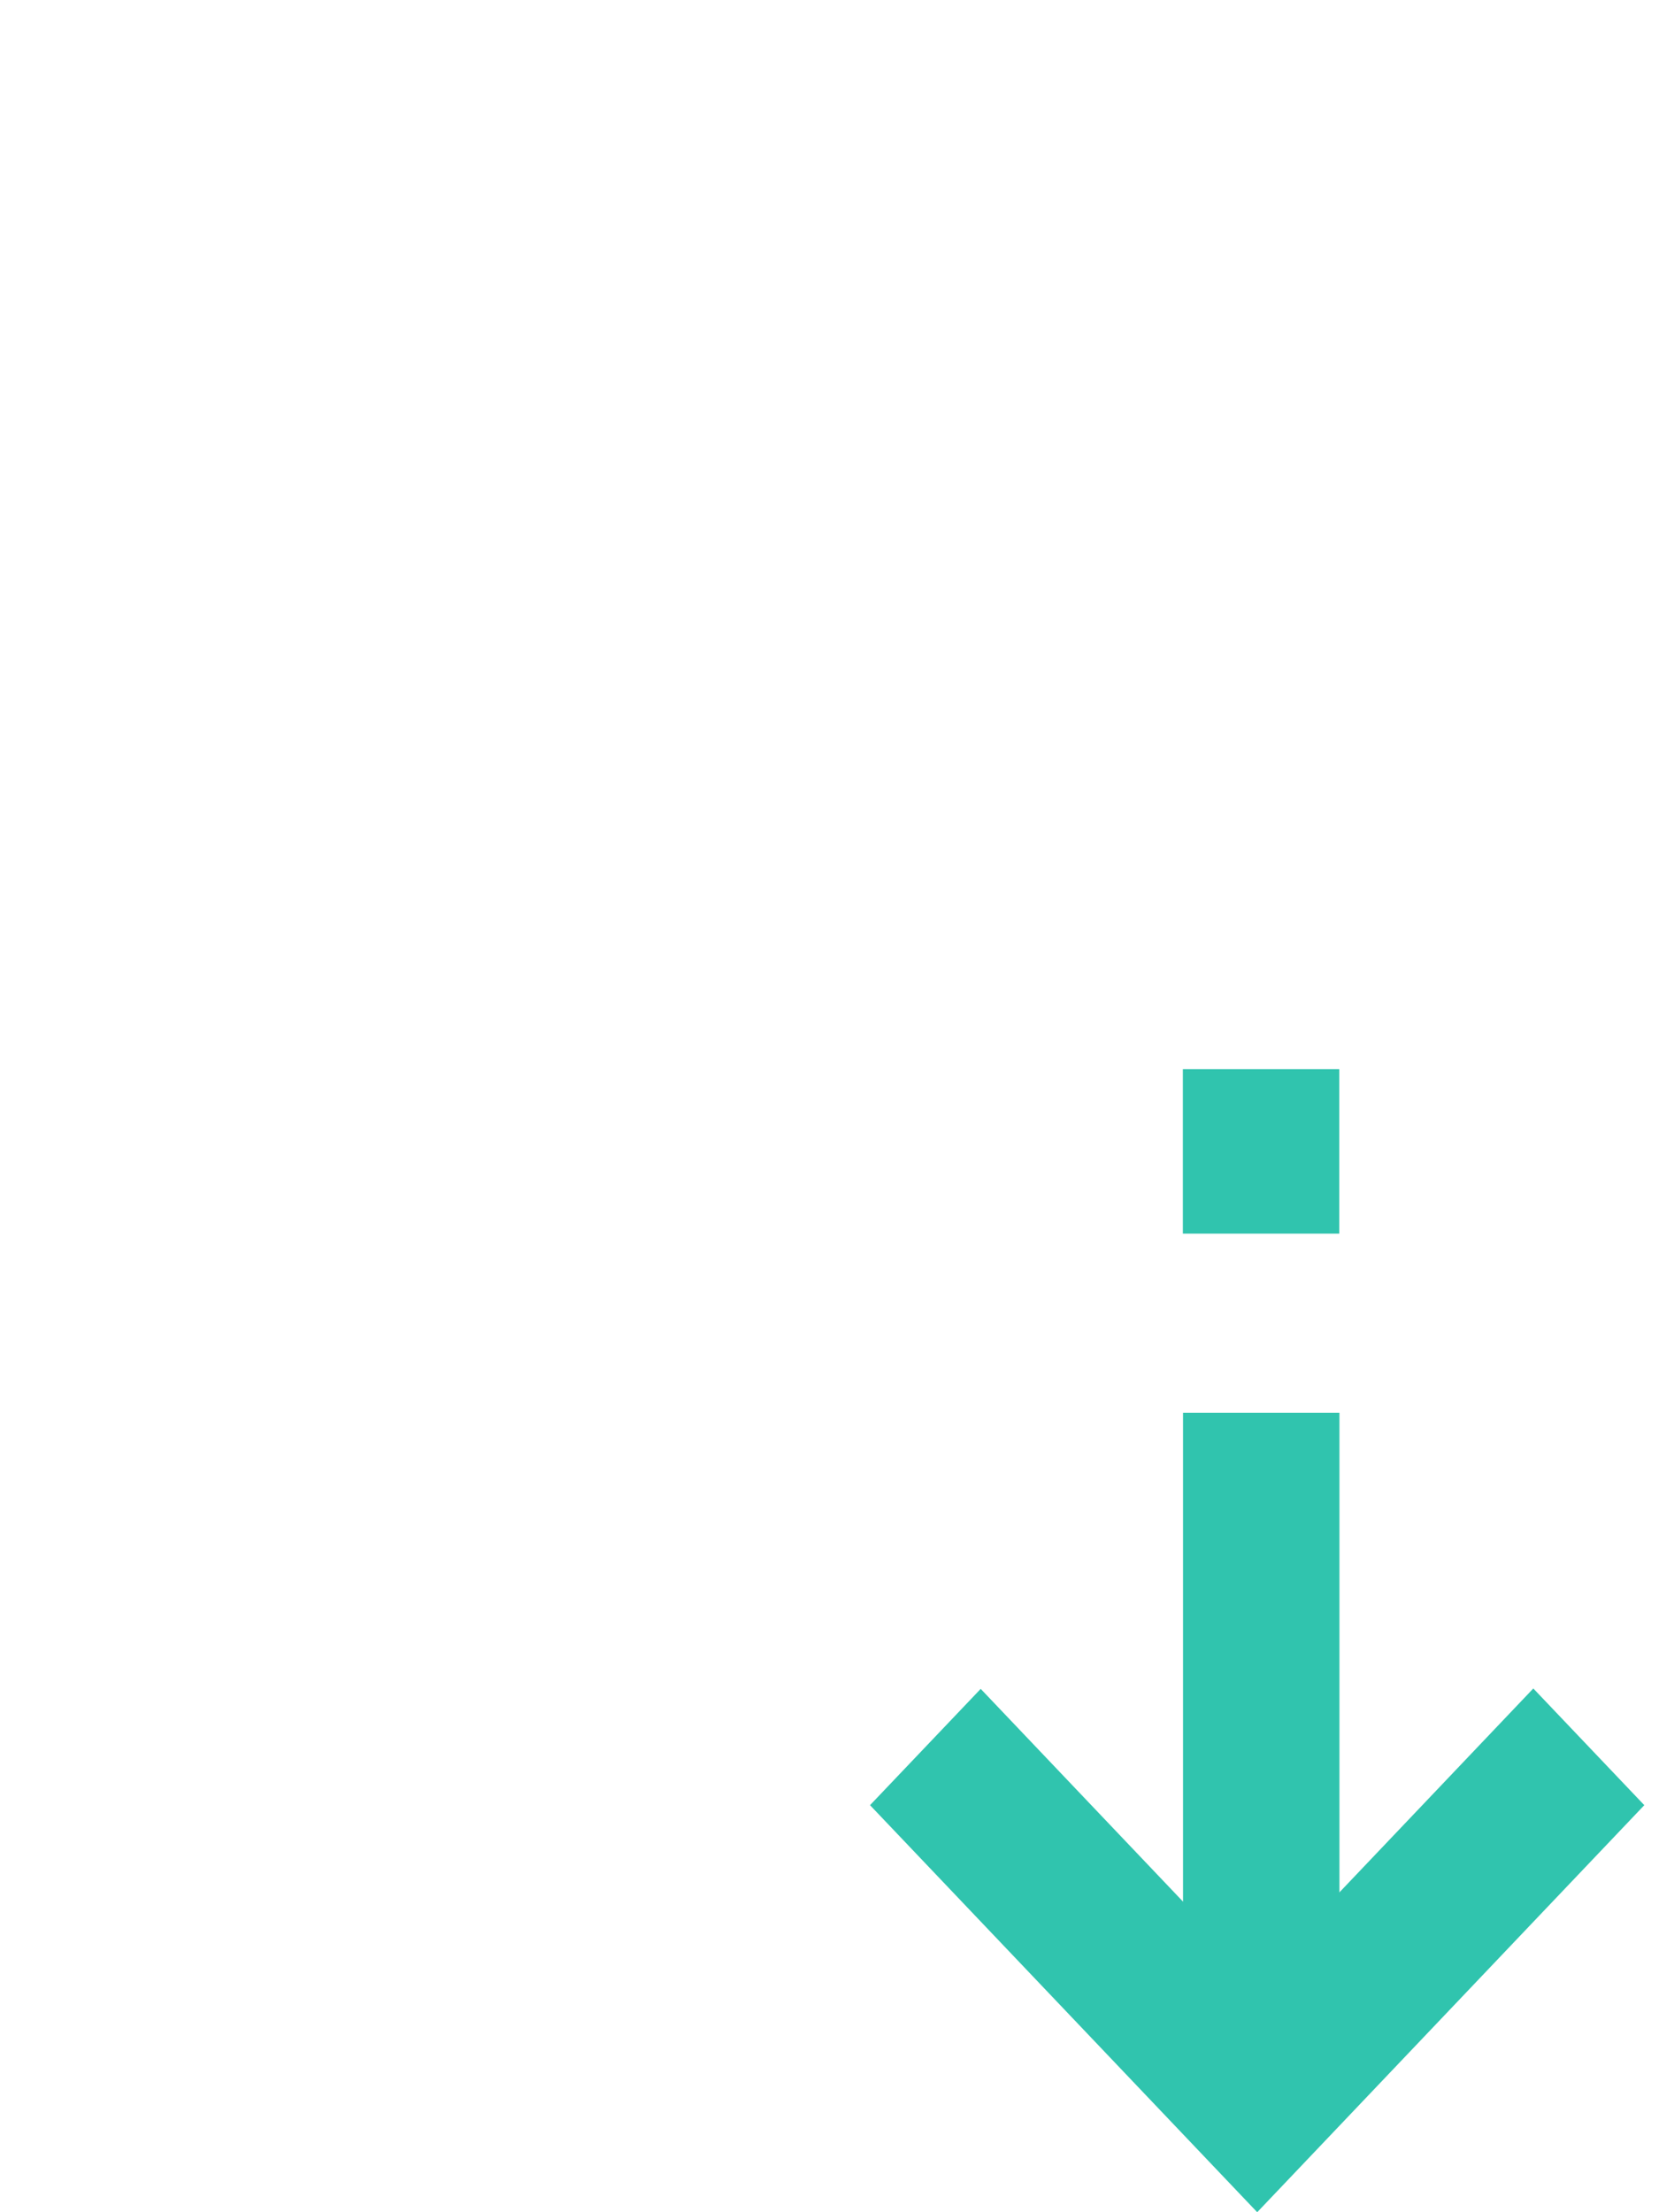 <svg width="21" height="28" viewBox="0 0 21 28" fill="none" xmlns="http://www.w3.org/2000/svg">
<path d="M16.955 17.882L14.975 17.882L14.975 19.971L14.975 25.169L16.955 25.169L16.955 19.971L16.955 17.882Z" fill="#30C4AE"/>
<path d="M15.914 28L17.314 26.528L20.814 22.848L19.409 21.371L15.909 25.051L12.414 21.376L11.013 22.848L14.509 26.523L15.914 28Z" fill="#30C4AE"/>
<rect x="16.953" y="15.614" width="1.98" height="2.082" transform="rotate(-180 16.953 15.614)" fill="#30C4AE"/>
</svg>
